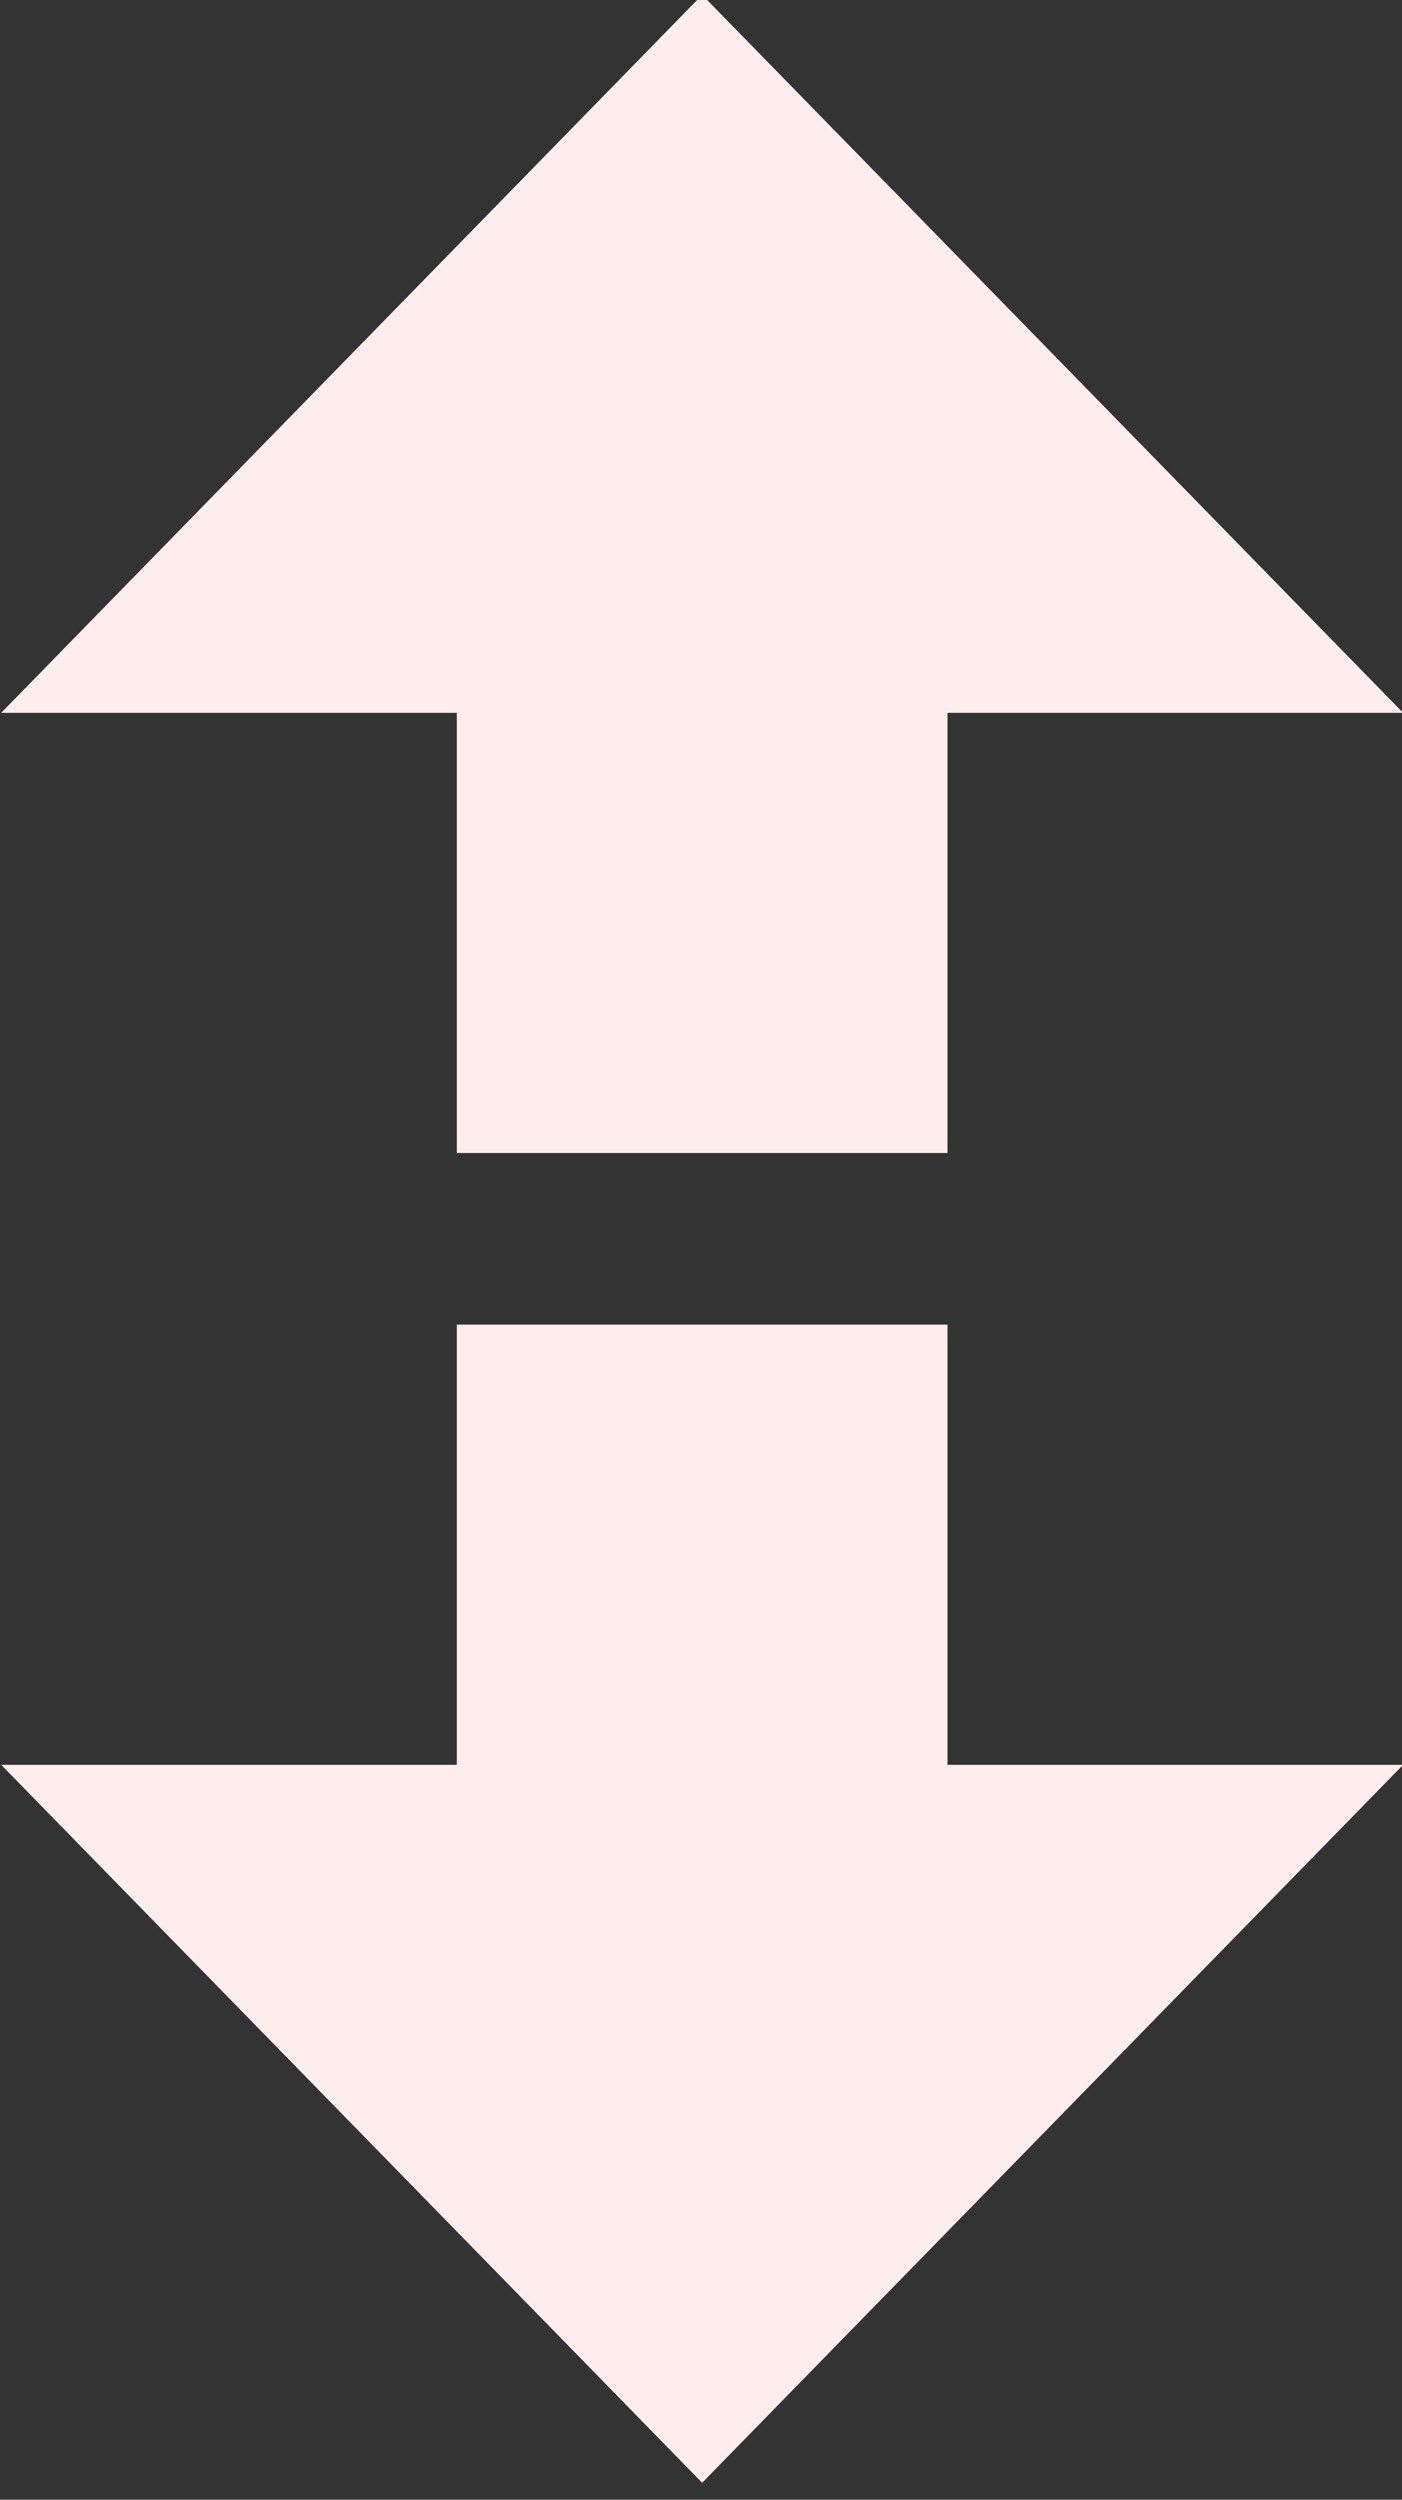 <?xml version="1.0" encoding="UTF-8" standalone="no"?>
<!DOCTYPE svg PUBLIC "-//W3C//DTD SVG 1.1//EN" "http://www.w3.org/Graphics/SVG/1.1/DTD/svg11.dtd">
<svg width="100%" height="100%" viewBox="0 0 46 82" version="1.1" xmlns="http://www.w3.org/2000/svg" xmlns:xlink="http://www.w3.org/1999/xlink" xml:space="preserve" xmlns:serif="http://www.serif.com/" style="fill-rule:evenodd;clip-rule:evenodd;stroke-linejoin:round;stroke-miterlimit:2;">
    <rect x="0" y="0" width="46" height="82" fill="#333333" stroke="none"/>
    <g transform="matrix(1,0,0,1,-1148.5,-1025.16)">
        <g transform="matrix(4.42189e-17,0.722,-0.705,4.31712e-17,1848.12,187.176)">
            <path d="M1193.03,971.109L1193.03,992.313L1160.41,959.691L1193.03,927.068L1193.03,948.273L1213.03,948.273L1213.03,971.109L1193.03,971.109Z" style="fill:rgb(255,237,237);"/>
        </g>
        <g transform="matrix(4.21235e-17,-0.722,-0.705,-4.52665e-17,1848.12,1944.42)">
            <path d="M1193.03,971.109L1193.03,992.313L1160.41,959.691L1193.03,927.068L1193.03,948.273L1213.03,948.273L1213.03,971.109L1193.03,971.109Z" style="fill:rgb(255,237,237);"/>
        </g>
    </g>
</svg>
